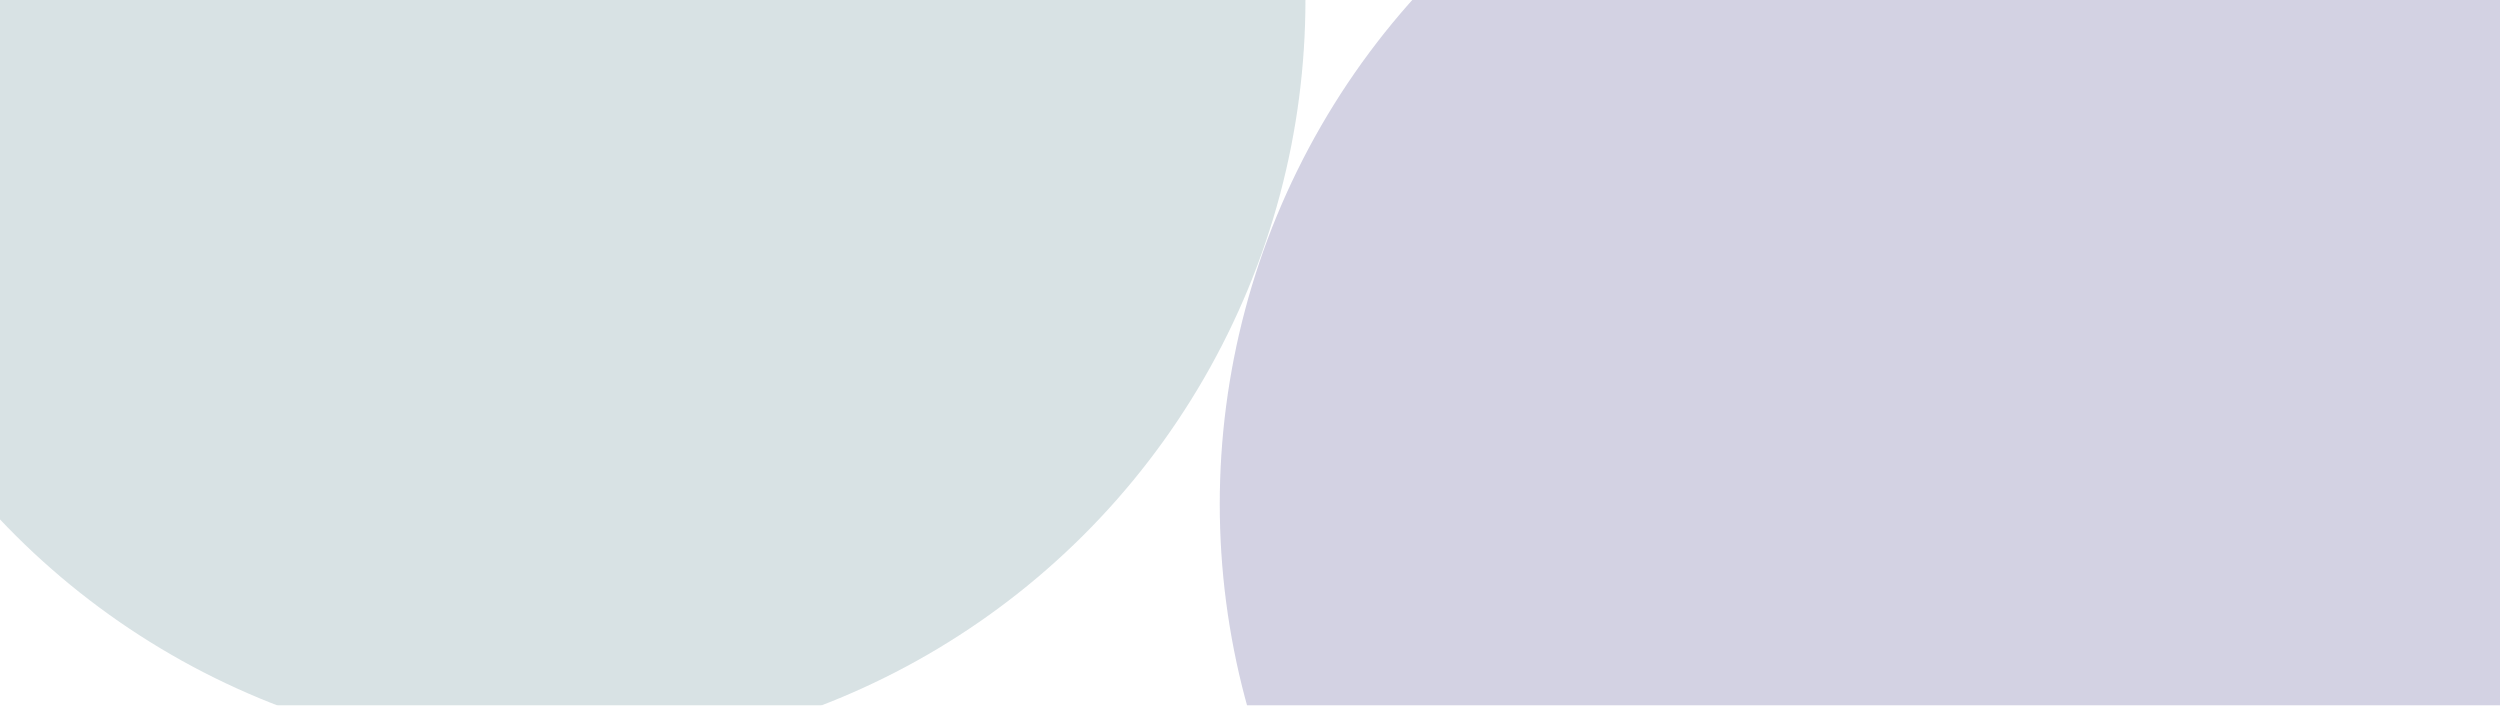 <svg width="992" height="280" viewBox="0 0 992 280" fill="none" xmlns="http://www.w3.org/2000/svg">
<g opacity="0.6" clip-path="url(#clip0_2280_2404)">
<g opacity="0.8" filter="url(#filter0_f_2280_2404)">
<circle cx="100" cy="400" r="100" transform="rotate(-90 100 400)" fill="#255D6A"/>
</g>
<g opacity="0.8" filter="url(#filter1_f_2280_2404)">
<circle cx="884" cy="-200" r="100" transform="rotate(-90 884 -200)" fill="#2A2879"/>
</g>
<g opacity="0.3" filter="url(#filter2_f_2280_2404)">
<ellipse cx="218" cy="1.31134e-05" rx="300" ry="300" transform="rotate(-90 218 1.31134e-05)" fill="#255D6A"/>
</g>
<g opacity="0.35" filter="url(#filter3_f_2280_2404)">
<ellipse cx="784" cy="200" rx="300" ry="300" transform="rotate(-90 784 200)" fill="#2A2879"/>
</g>
</g>
<defs>
<filter id="filter0_f_2280_2404" x="-524.81" y="-224.81" width="1249.62" height="1249.62" filterUnits="userSpaceOnUse" color-interpolation-filters="sRGB">
<feFlood flood-opacity="0" result="BackgroundImageFix"/>
<feBlend mode="normal" in="SourceGraphic" in2="BackgroundImageFix" result="shape"/>
<feGaussianBlur stdDeviation="262.405" result="effect1_foregroundBlur_2280_2404"/>
</filter>
<filter id="filter1_f_2280_2404" x="330.69" y="-753.31" width="1106.62" height="1106.62" filterUnits="userSpaceOnUse" color-interpolation-filters="sRGB">
<feFlood flood-opacity="0" result="BackgroundImageFix"/>
<feBlend mode="normal" in="SourceGraphic" in2="BackgroundImageFix" result="shape"/>
<feGaussianBlur stdDeviation="226.655" result="effect1_foregroundBlur_2280_2404"/>
</filter>
<filter id="filter2_f_2280_2404" x="-271.31" y="-489.31" width="978.62" height="978.62" filterUnits="userSpaceOnUse" color-interpolation-filters="sRGB">
<feFlood flood-opacity="0" result="BackgroundImageFix"/>
<feBlend mode="normal" in="SourceGraphic" in2="BackgroundImageFix" result="shape"/>
<feGaussianBlur stdDeviation="94.655" result="effect1_foregroundBlur_2280_2404"/>
</filter>
<filter id="filter3_f_2280_2404" x="294.69" y="-289.31" width="978.62" height="978.62" filterUnits="userSpaceOnUse" color-interpolation-filters="sRGB">
<feFlood flood-opacity="0" result="BackgroundImageFix"/>
<feBlend mode="normal" in="SourceGraphic" in2="BackgroundImageFix" result="shape"/>
<feGaussianBlur stdDeviation="94.655" result="effect1_foregroundBlur_2280_2404"/>
</filter>
<clipPath id="clip0_2280_2404">
<rect width="992" height="280" fill="white"/>
</clipPath>
</defs>
</svg>
